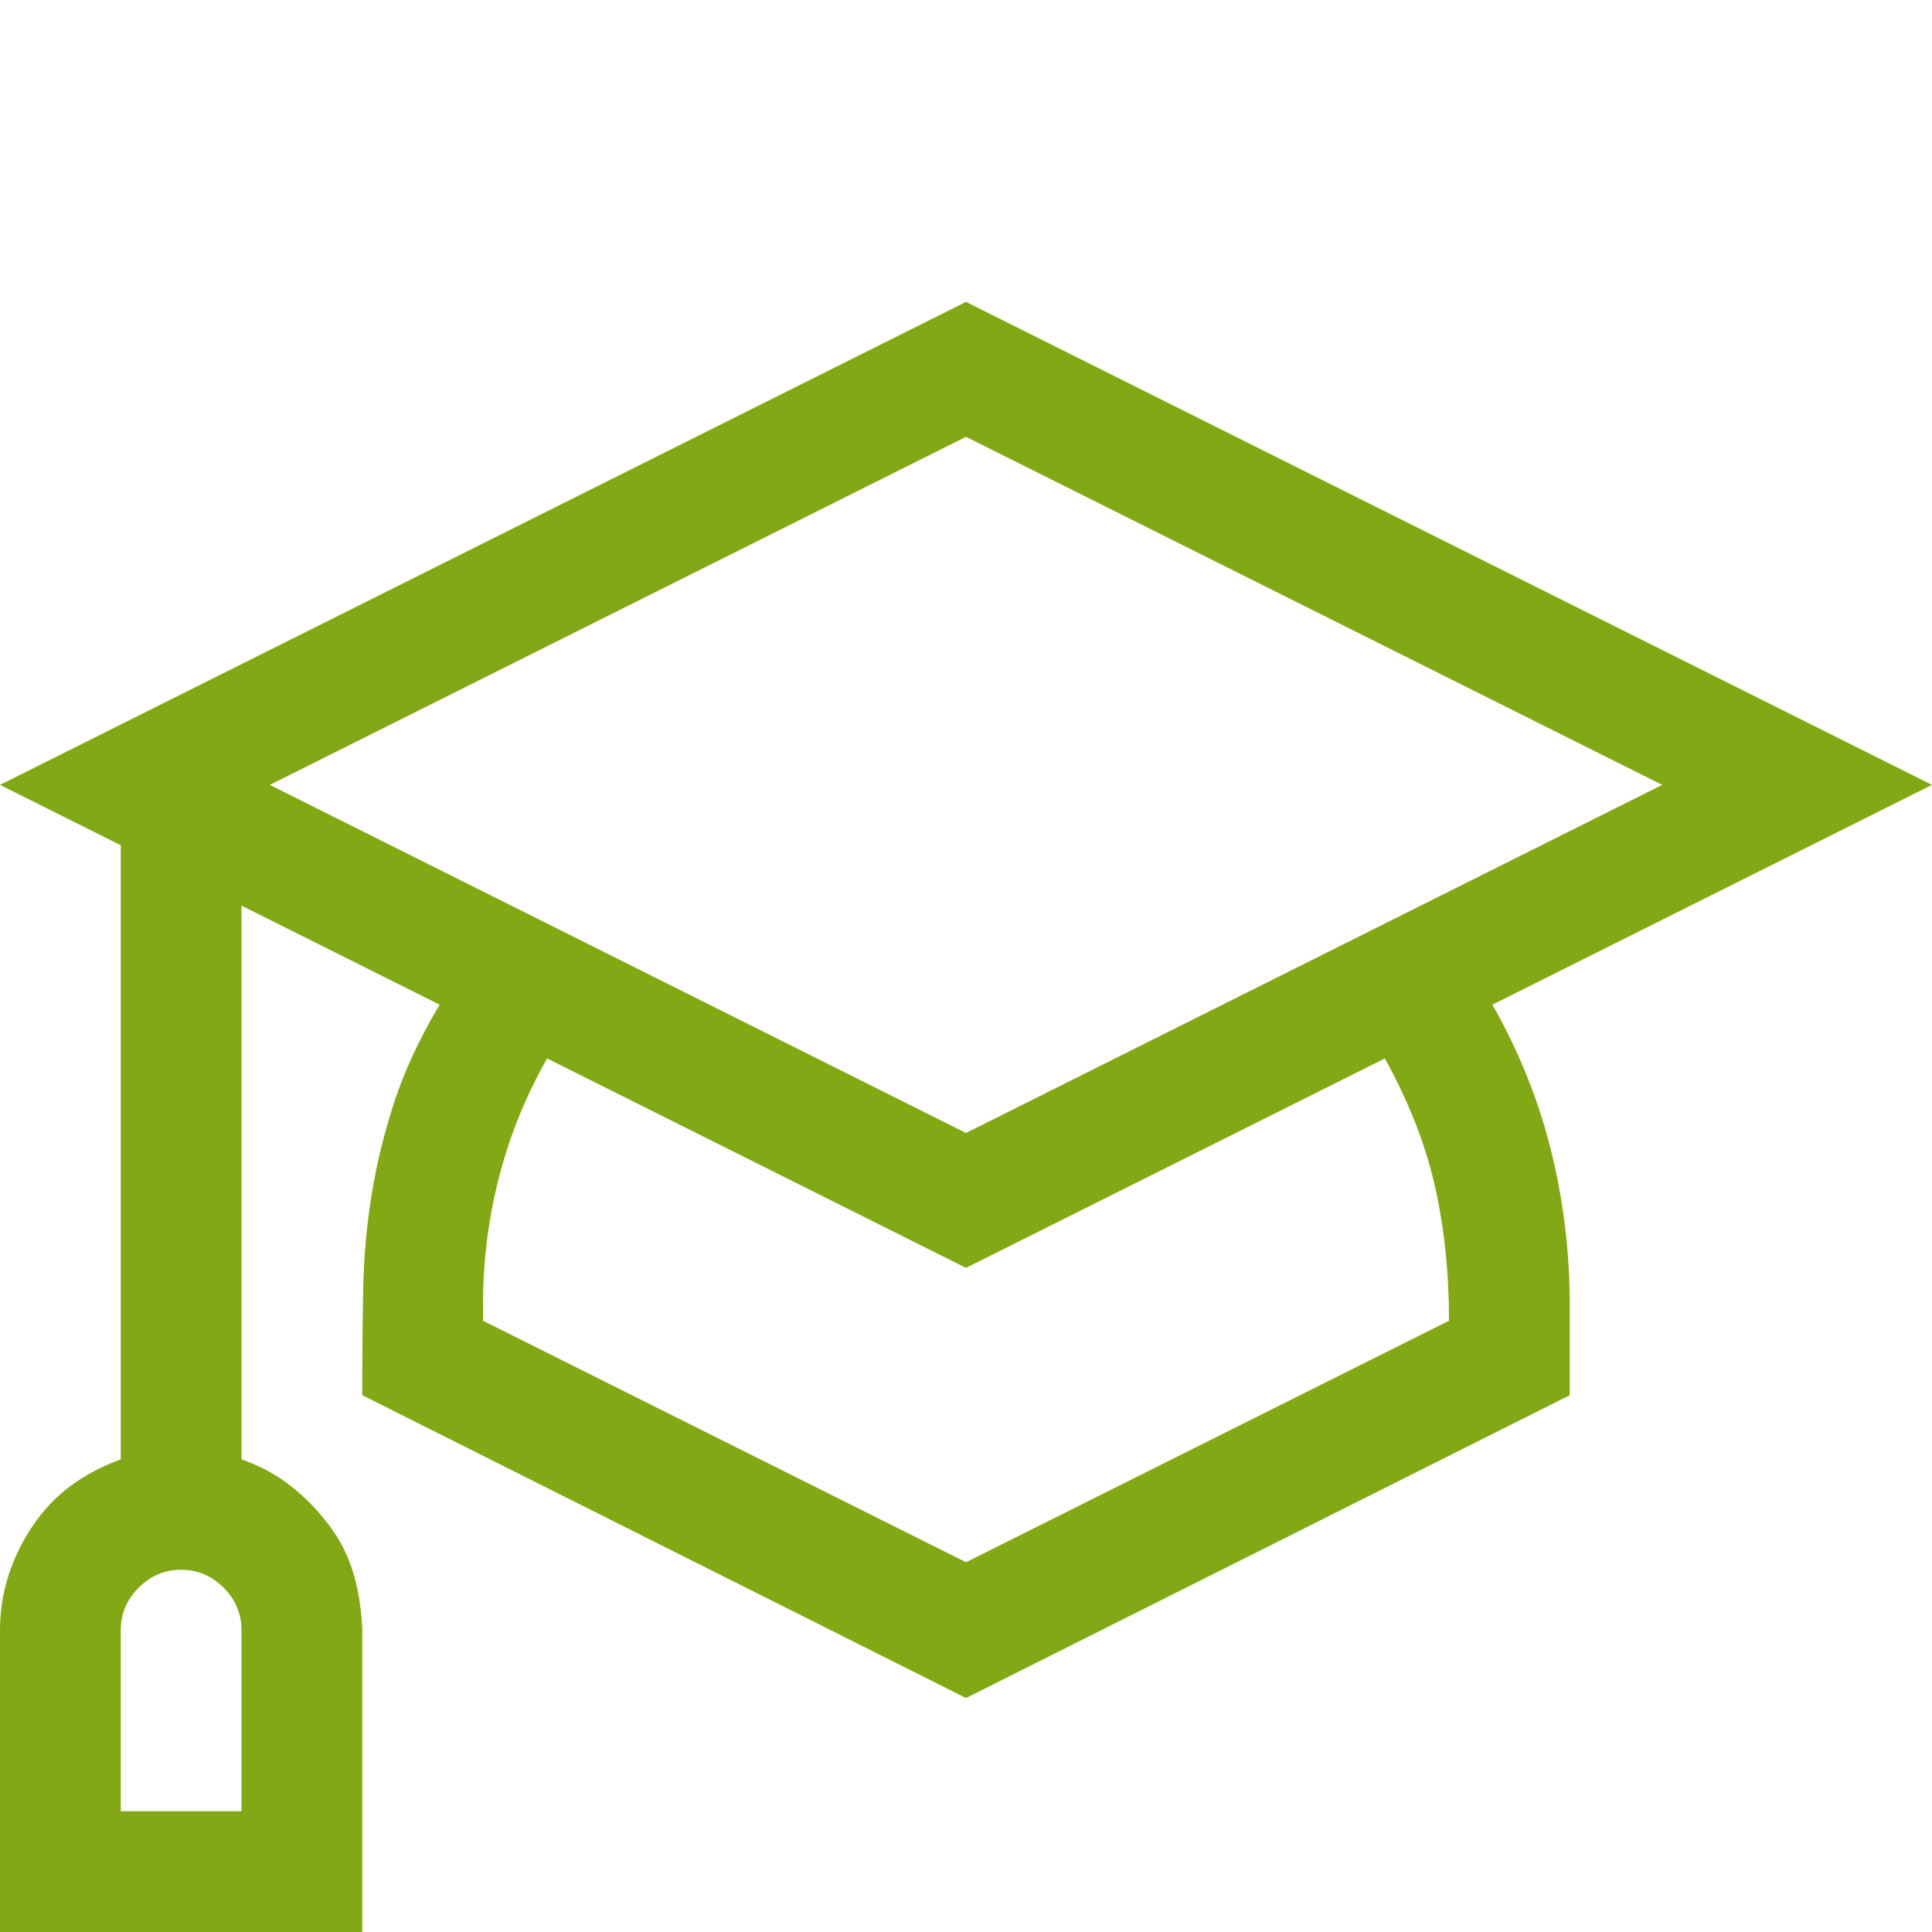 <svg width="60" height="60" viewBox="0 0 60 60" fill="none" xmlns="http://www.w3.org/2000/svg">
<path d="M46.348 31.201C47.148 32.607 47.744 34.072 48.135 35.596C48.525 37.119 48.73 38.691 48.75 40.312V43.33L30 52.734L11.25 43.33C11.25 42.158 11.26 41.065 11.279 40.049C11.299 39.033 11.387 38.047 11.543 37.09C11.699 36.133 11.934 35.176 12.246 34.219C12.559 33.262 13.027 32.256 13.652 31.201L7.5 28.125V45.322C8.066 45.518 8.574 45.791 9.023 46.143C9.473 46.494 9.873 46.904 10.225 47.373C10.576 47.842 10.83 48.35 10.986 48.897C11.143 49.443 11.23 50.02 11.25 50.625V60H0V50.625C0 50.039 0.088 49.473 0.264 48.926C0.439 48.379 0.693 47.861 1.025 47.373C1.357 46.885 1.748 46.475 2.197 46.143C2.646 45.81 3.164 45.537 3.75 45.322V26.25L0 24.375L30 9.375L60 24.375L46.348 31.201ZM7.5 50.625C7.5 50.117 7.314 49.678 6.943 49.307C6.572 48.935 6.133 48.75 5.625 48.75C5.117 48.75 4.678 48.935 4.307 49.307C3.936 49.678 3.75 50.117 3.75 50.625V56.25H7.5V50.625ZM8.379 24.375L30 35.185L51.621 24.375L30 13.565L8.379 24.375ZM45 41.016C45 39.512 44.853 38.115 44.56 36.826C44.268 35.537 43.75 34.219 43.008 32.871L30 39.375L16.992 32.871C16.348 34.004 15.859 35.195 15.527 36.445C15.195 37.695 15.02 38.984 15 40.312V41.016L30 48.516L45 41.016Z" fill="#82A816"/>
</svg>
